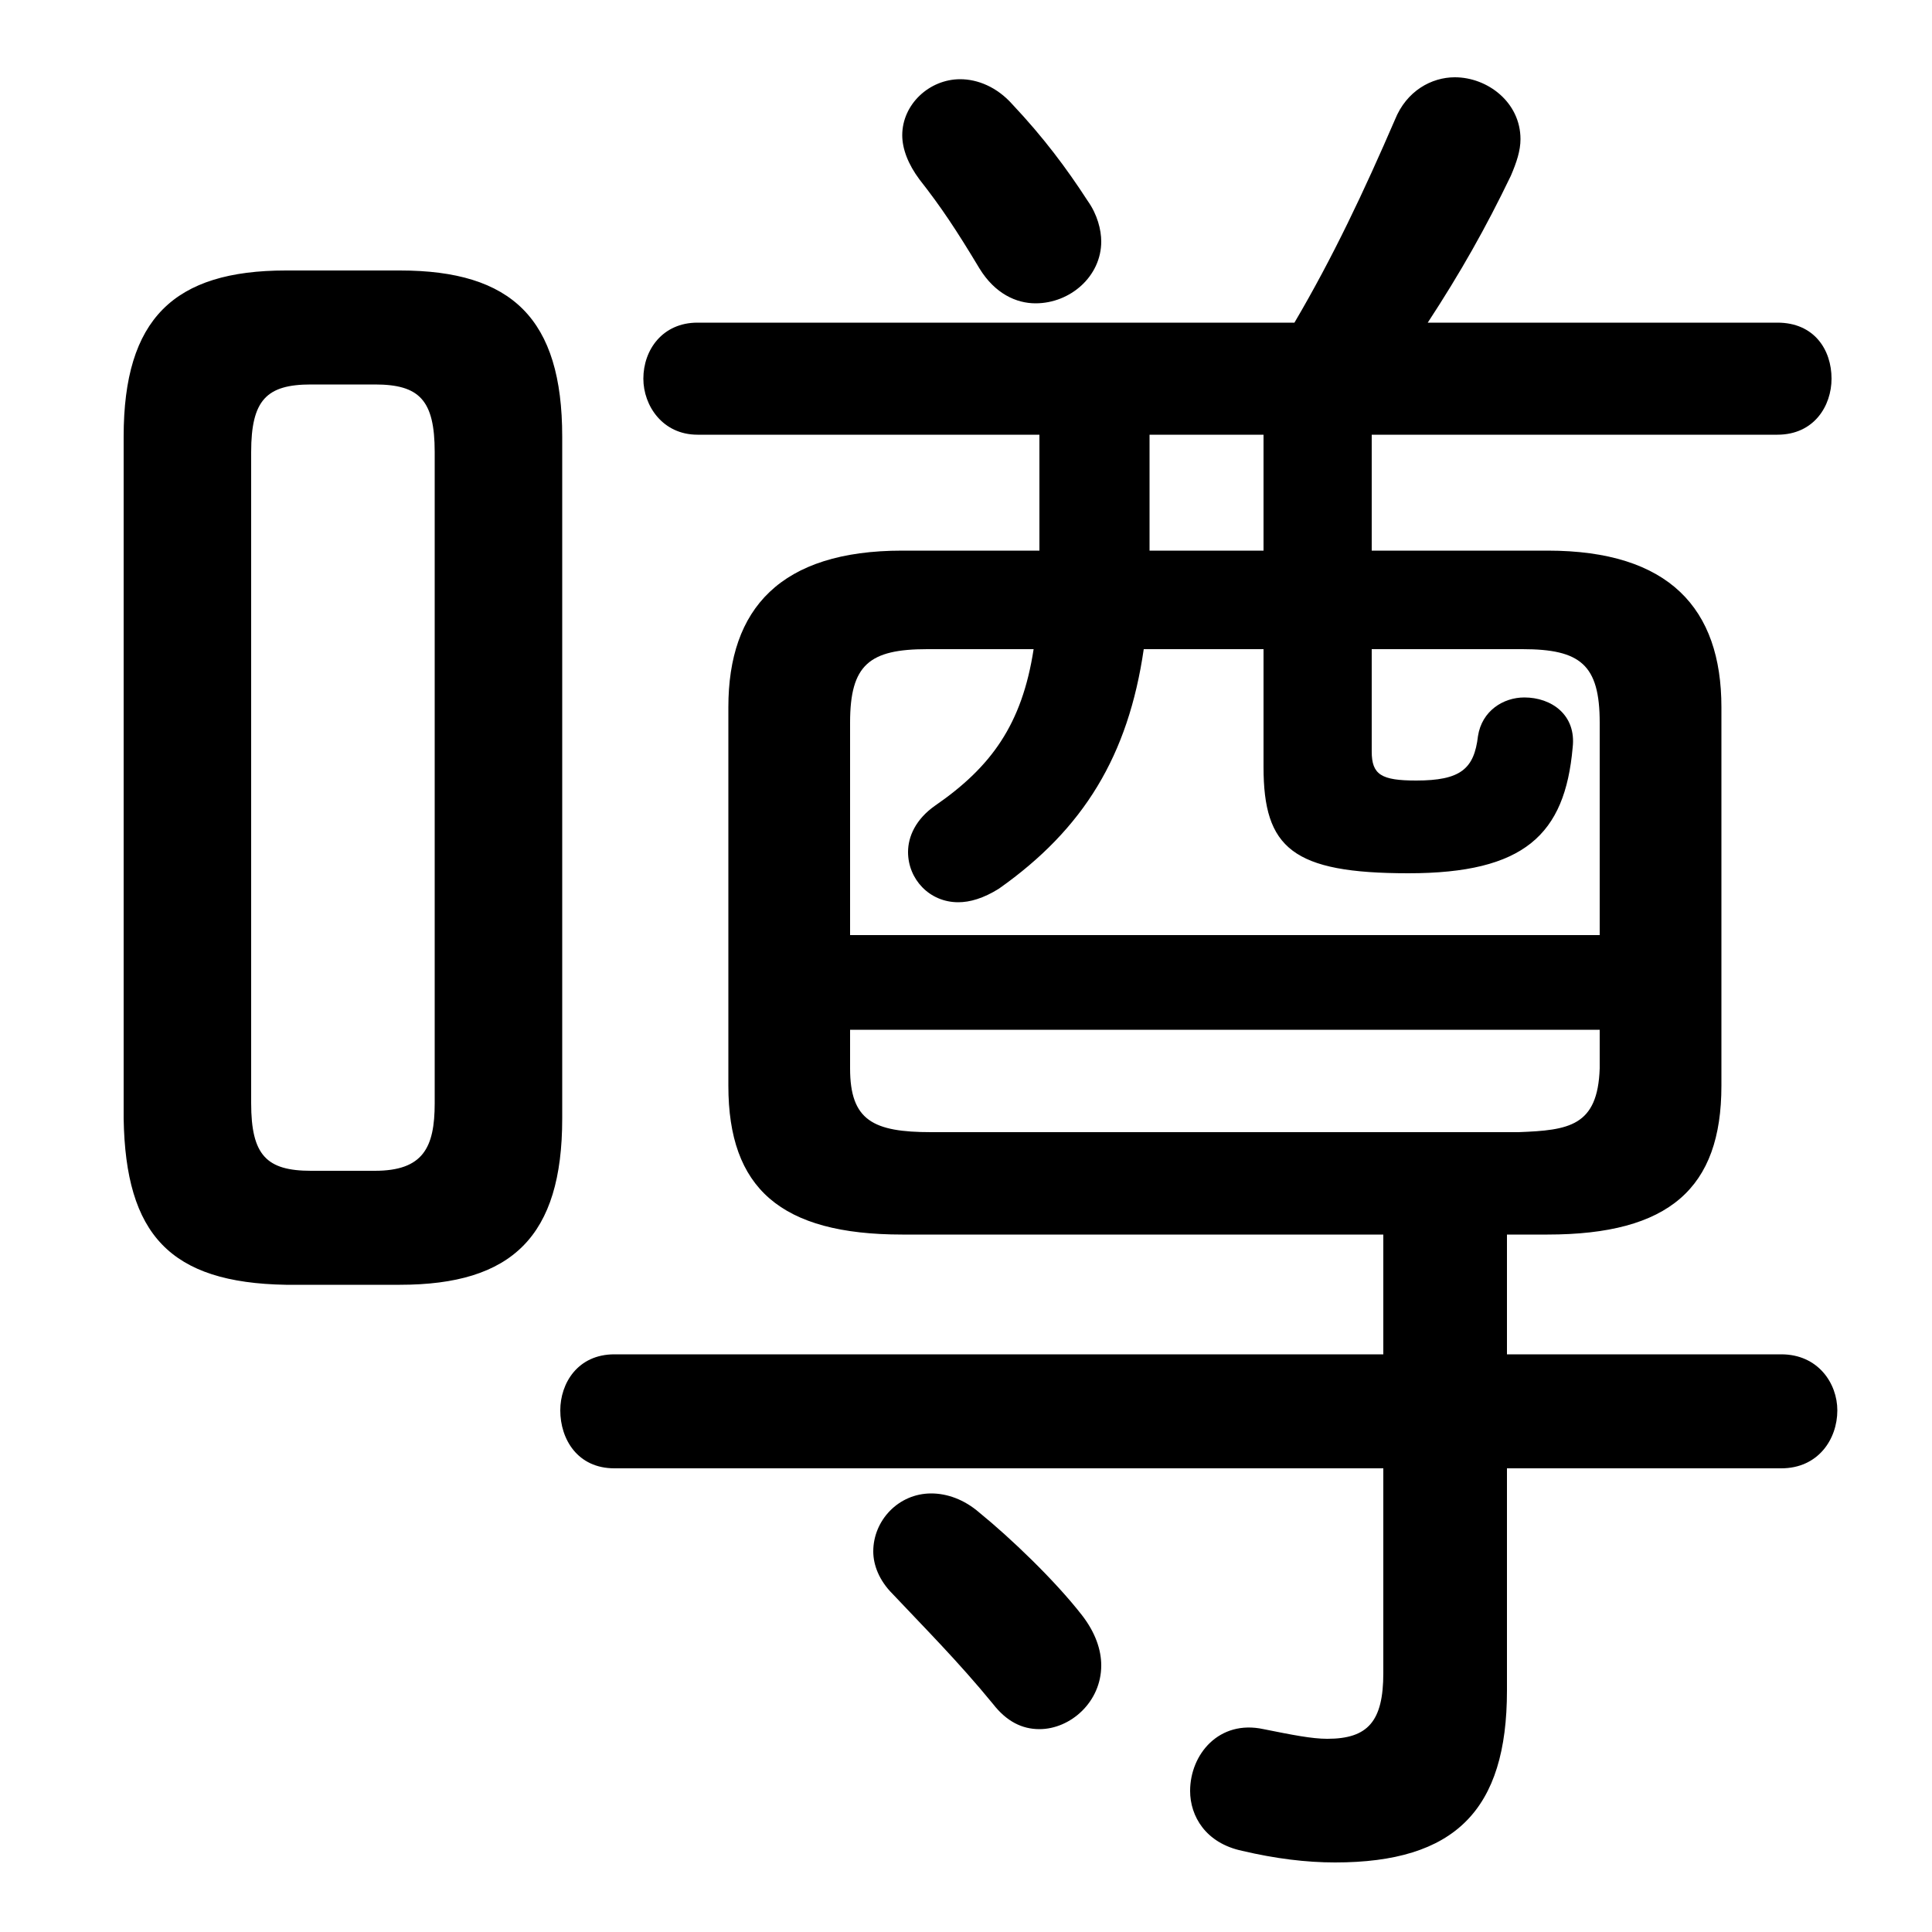 <svg xmlns="http://www.w3.org/2000/svg" viewBox="0 -44.0 50.0 50.0">
    <rect x="0" y="-44.0" width="50.0" height="50.0" fill="#808080" stroke="none"/>
    <g transform="scale(1, -1)">
        <!-- ボディの枠 -->
        <rect x="0" y="-6.0" width="50.0" height="50.0"
            stroke="white" fill="white"/>
        <!-- グリフ座標系の原点 -->
        <circle cx="0" cy="0" r="5" fill="white"/>
        <!-- グリフのアウトライン -->
        <g style="fill:black;stroke:#000000;stroke-width:0;stroke-linecap:round;stroke-linejoin:round;">
        <path d="M 40.05 12.05 C 43.2 12.05 44.55 13.25 44.55 15.9 L 44.55 25.7 C 44.55 28.25 43.2 29.75 40.05 29.75 L 35.5 29.75 L 35.5 32.75 L 46.0 32.75 C 46.95 32.75 47.4 33.5 47.4 34.2 C 47.4 34.95 46.95 35.65 46.0 35.65 L 36.95 35.65 C 37.8 36.95 38.45 38.1 39.1 39.45 C 39.25 39.8 39.35 40.1 39.35 40.4 C 39.35 41.35 38.5 42.0 37.65 42.0 C 37.05 42.0 36.4 41.65 36.1 40.9 C 35.3 39.05 34.5 37.35 33.5 35.65 L 18.05 35.65 C 17.15 35.65 16.65 34.95 16.65 34.2 C 16.65 33.5 17.15 32.75 18.05 32.75 L 26.9 32.75 L 26.9 29.75 L 23.35 29.75 C 20.2 29.75 18.85 28.25 18.85 25.7 L 18.85 15.9 C 18.85 13.25 20.2 12.05 23.35 12.05 L 35.8 12.05 L 35.8 8.95 L 15.9 8.95 C 14.95 8.95 14.5 8.2 14.5 7.5 C 14.5 6.75 14.95 6.0 15.9 6.0 L 35.8 6.0 L 35.8 0.7 C 35.8 -0.55 35.4 -1.0 34.35 -1.0 C 33.95 -1.0 33.45 -0.9 32.7 -0.75 C 31.55 -0.5 30.8 -1.4 30.8 -2.35 C 30.8 -3.0 31.2 -3.7 32.15 -3.9 C 33.0 -4.1 33.8 -4.2 34.55 -4.2 C 37.65 -4.2 39.0 -2.85 39.0 0.25 L 39.0 6.0 L 46.1 6.0 C 47.05 6.0 47.55 6.75 47.55 7.5 C 47.55 8.2 47.05 8.95 46.1 8.95 L 39.0 8.95 L 39.0 12.05 Z M 24.1 14.7 C 22.6 14.7 22.0 15.0 22.0 16.35 L 22.0 17.35 L 41.4 17.35 L 41.4 16.35 C 41.35 14.85 40.6 14.75 39.3 14.7 Z M 35.5 27.2 L 39.4 27.2 C 40.9 27.2 41.4 26.8 41.4 25.3 L 41.4 19.8 L 22.0 19.8 L 22.0 25.3 C 22.0 26.8 22.5 27.2 24.0 27.2 L 26.75 27.2 C 26.45 25.25 25.65 24.15 24.2 23.15 C 23.7 22.8 23.5 22.35 23.5 21.95 C 23.5 21.25 24.05 20.65 24.8 20.65 C 25.1 20.65 25.45 20.75 25.85 21.0 C 28.05 22.55 29.2 24.45 29.6 27.2 L 32.7 27.2 L 32.7 24.15 C 32.7 22.05 33.45 21.4 36.45 21.4 C 39.45 21.4 40.5 22.4 40.7 24.65 C 40.8 25.5 40.15 25.95 39.45 25.95 C 38.9 25.95 38.35 25.6 38.25 24.95 C 38.15 24.1 37.8 23.8 36.65 23.8 C 35.75 23.8 35.5 23.95 35.5 24.55 Z M 32.7 29.75 L 29.75 29.75 L 29.75 32.75 L 32.7 32.75 Z M 10.35 10.75 C 13.25 10.75 14.55 12.0 14.55 15.05 L 14.55 32.7 C 14.55 35.75 13.25 37.0 10.35 37.0 L 7.4 37.0 C 4.5 37.0 3.2 35.75 3.2 32.7 L 3.2 15.05 C 3.25 12.05 4.4 10.8 7.4 10.75 Z M 8.05 13.7 C 6.9 13.7 6.5 14.1 6.5 15.45 L 6.5 32.3 C 6.5 33.65 6.9 34.05 8.05 34.05 L 9.7 34.05 C 10.85 34.05 11.25 33.65 11.25 32.3 L 11.25 15.45 C 11.25 14.3 10.95 13.7 9.7 13.7 Z M 25.35 4.85 C 24.95 5.2 24.5 5.35 24.1 5.35 C 23.25 5.35 22.6 4.65 22.6 3.85 C 22.6 3.5 22.75 3.1 23.1 2.75 C 23.9 1.9 24.8 1.0 25.7 -0.1 C 26.05 -0.55 26.45 -0.75 26.9 -0.75 C 27.7 -0.75 28.5 -0.05 28.5 0.9 C 28.5 1.3 28.35 1.75 28.0 2.2 C 27.3 3.1 26.15 4.2 25.35 4.85 Z M 26.2 41.3 C 25.8 41.75 25.3 41.95 24.85 41.95 C 24.05 41.95 23.35 41.3 23.35 40.5 C 23.35 40.15 23.5 39.75 23.8 39.35 C 24.35 38.65 24.75 38.05 25.35 37.05 C 25.75 36.4 26.3 36.15 26.8 36.15 C 27.7 36.15 28.5 36.85 28.5 37.75 C 28.5 38.05 28.4 38.45 28.15 38.8 C 27.6 39.65 27.0 40.45 26.2 41.3 Z"/>
    </g>
    </g>
</svg>
